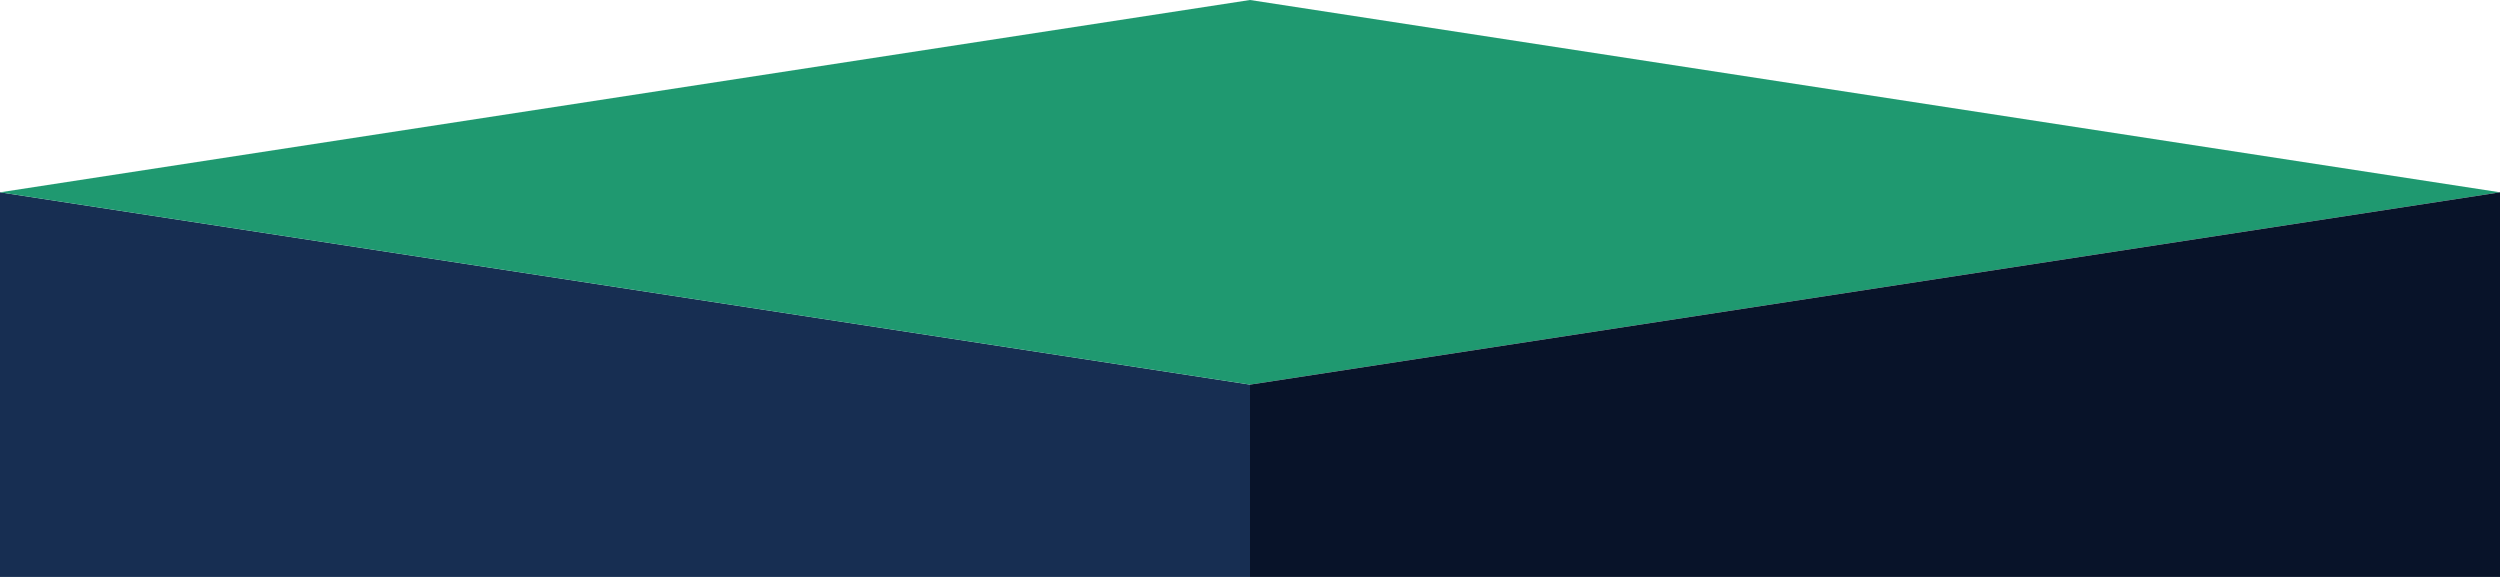 <?xml version="1.0" encoding="UTF-8"?>
<svg width="260px" height="60px" viewBox="0 0 260 60" version="1.1" xmlns="http://www.w3.org/2000/svg" xmlns:xlink="http://www.w3.org/1999/xlink">
    <!-- Generator: Sketch 55 (78076) - https://sketchapp.com -->
    <title>Short</title>
    <desc>Created with Sketch.</desc>
    <g id="Homepage" stroke="none" stroke-width="1" fill="none" fill-rule="evenodd">
        <g id="LandingPage--BIX" transform="translate(-412, -500)">
            <g id="Banner" transform="translate(0, 60)">
                <g id="Chart" transform="translate(307, 309)">
                    <g id="Short" transform="translate(105, 131)">
                        <polygon id="Path-14-Copy-5" fill="#172E52" points="-7.11496834e-14 20 0 60 130 60 130 40"></polygon>
                        <polygon id="Path-14" fill="#1F9970" points="-5.88006206e-13 20 130 2.55767629e-13 260 20 130 40"></polygon>
                        <polygon id="Path-14-Copy-6" fill="#081329" points="130 60 260 60 260 20 130 40"></polygon>
                    </g>
                </g>
            </g>
        </g>
    </g>
</svg>